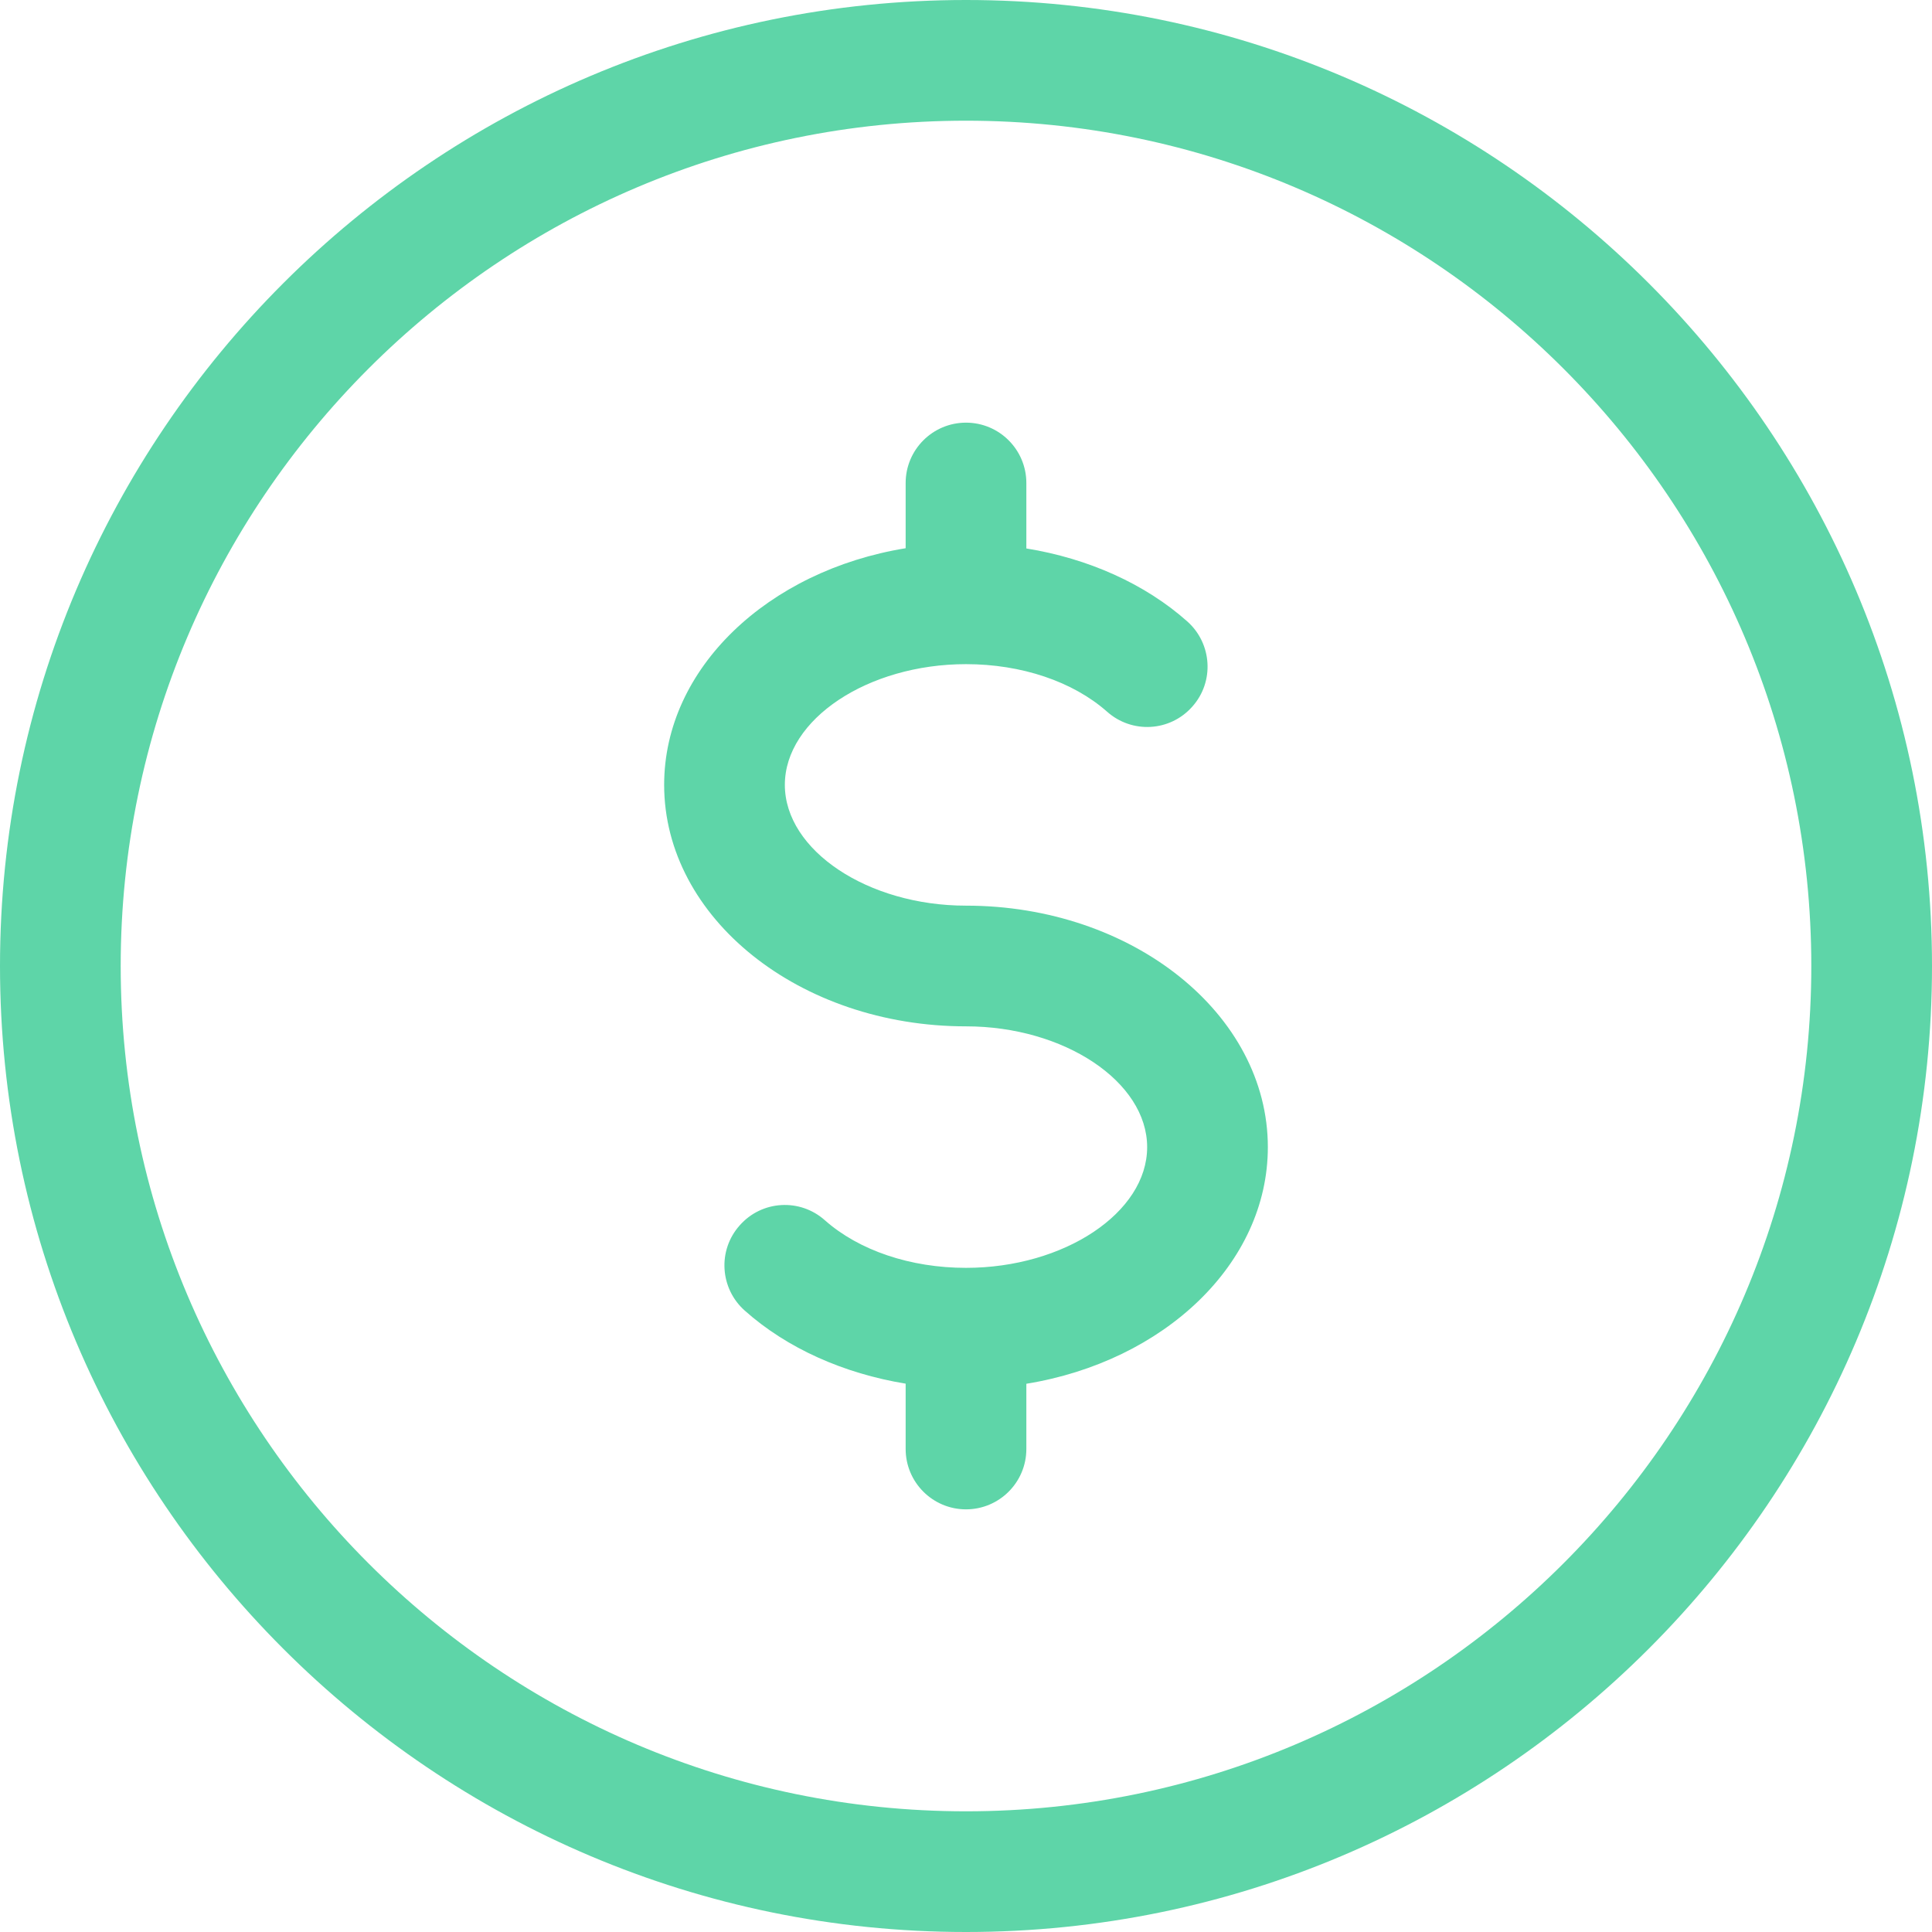 <svg width="17" height="17" viewBox="0 0 17 17" fill="none" xmlns="http://www.w3.org/2000/svg">
<g id="dollar 1" clip-path="url(#clip0_707_1332)">
<g id="Group">
<g id="Group_2">
<path id="Vector" d="M8.5 0C3.813 0 0 3.813 0 8.5C0 13.187 3.813 17 8.5 17C13.187 17 17 13.187 17 8.5C17 3.813 13.187 0 8.5 0ZM8.5 15.938C4.399 15.938 1.062 12.601 1.062 8.5C1.062 4.399 4.399 1.062 8.5 1.062C12.601 1.062 15.938 4.399 15.938 8.5C15.938 12.601 12.601 15.938 8.5 15.938Z" fill="#5ED5A8"/>
</g>
</g>
<g id="Group_3">
<g id="Group_4">
<path id="Vector_2" d="M8.5 7.969C7.636 7.969 6.906 7.482 6.906 6.906C6.906 6.33 7.636 5.844 8.5 5.844C8.989 5.844 9.441 5.997 9.741 6.262C9.96 6.457 10.295 6.439 10.491 6.218C10.687 5.999 10.666 5.663 10.447 5.468C10.075 5.137 9.575 4.914 9.031 4.826V4.25C9.031 3.957 8.793 3.719 8.5 3.719C8.207 3.719 7.969 3.957 7.969 4.25V4.824C6.758 5.021 5.844 5.88 5.844 6.906C5.844 8.078 7.036 9.031 8.5 9.031C9.364 9.031 10.094 9.518 10.094 10.094C10.094 10.67 9.364 11.156 8.5 11.156C8.011 11.156 7.559 11.003 7.259 10.738C7.04 10.542 6.704 10.561 6.509 10.782C6.313 11.001 6.334 11.337 6.553 11.532C6.925 11.864 7.425 12.086 7.969 12.175V12.75C7.969 13.043 8.207 13.281 8.5 13.281C8.793 13.281 9.031 13.043 9.031 12.75V12.176C10.242 11.979 11.156 11.12 11.156 10.094C11.156 8.922 9.964 7.969 8.5 7.969Z" fill="#5ED5A8"/>
</g>
</g>
</g>
<defs>
<clipPath id="clip0_707_1332">
<rect width="17" height="17" fill="white"/>
</clipPath>
</defs>
</svg>
